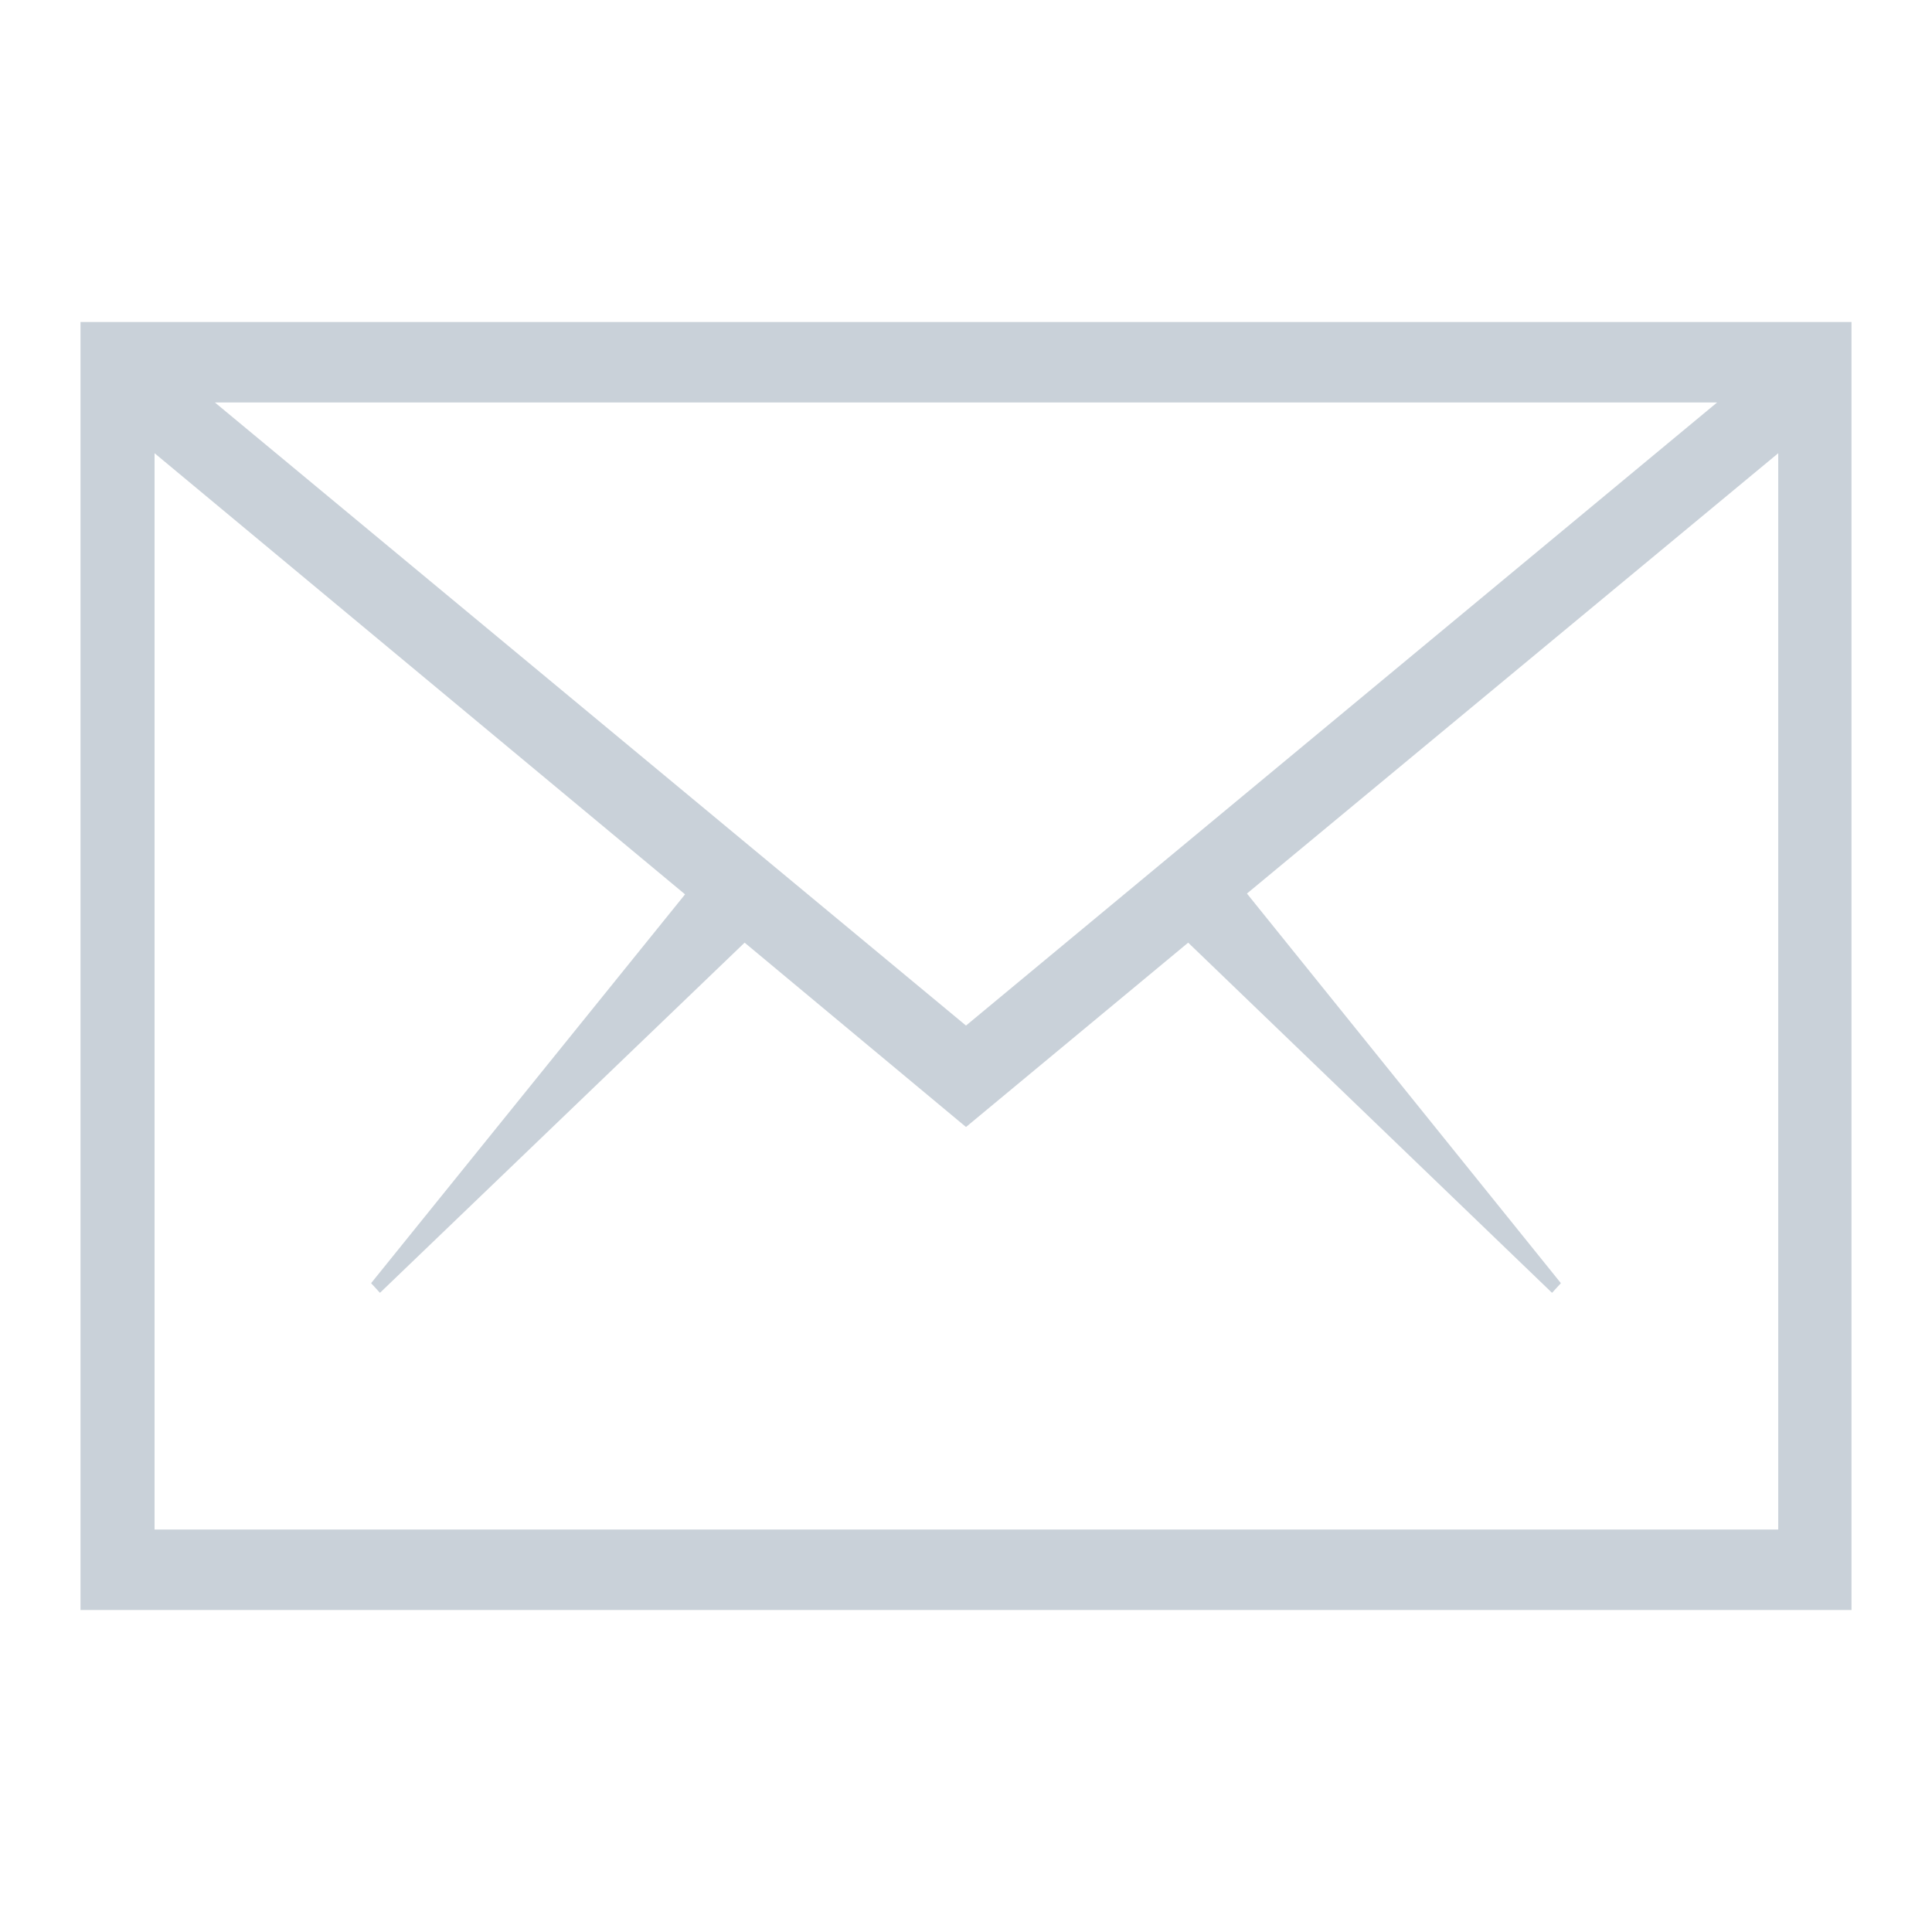<svg xmlns="http://www.w3.org/2000/svg" width="24" height="24" shape-rendering="geometricPrecision" text-rendering="geometricPrecision" image-rendering="optimizeQuality" fill-rule="evenodd" clip-rule="evenodd"><path d="M1 4v16h22V4H1zm11 8.74L2.67 5h18.66L12 12.74zM1.92 19V5.63l6.59 5.48-3.9 4.83.11.12 4.53-4.35L12 14l2.76-2.29 4.52 4.35.11-.12-3.9-4.84 6.6-5.47V19H1.92z" fill="#c9d1d9" fill-rule="nonzero"/></svg>